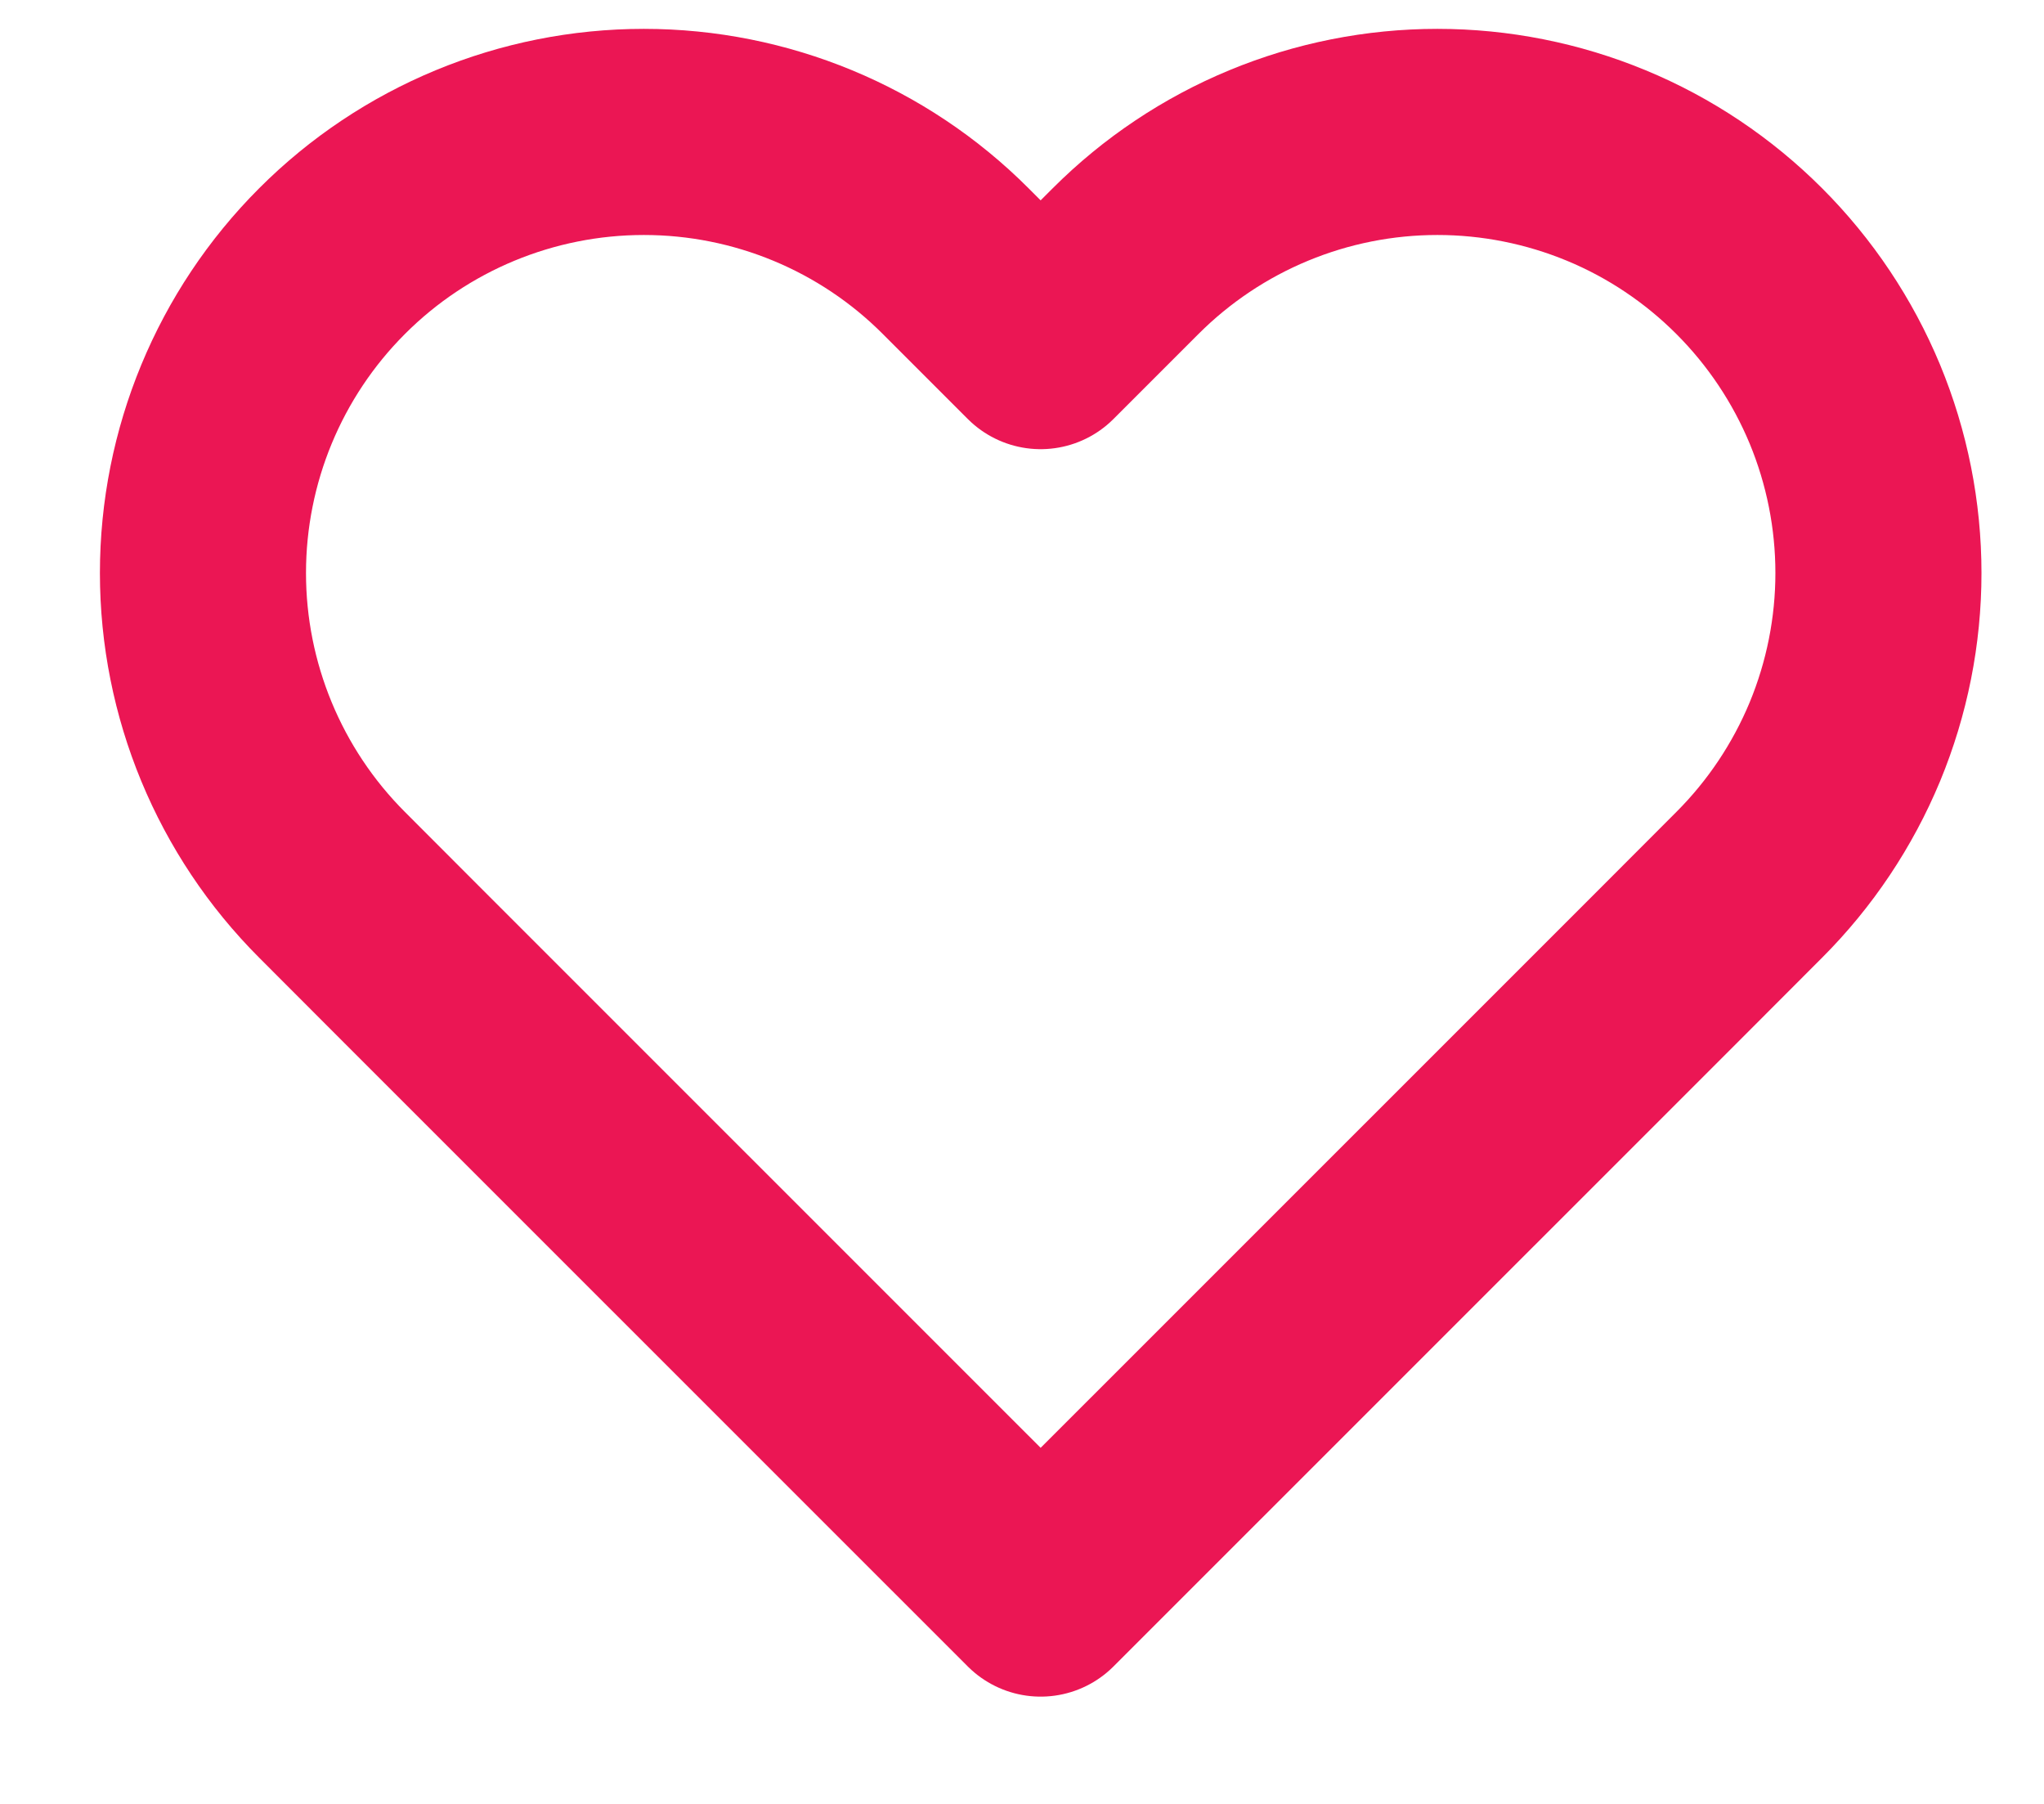 <svg width="17" height="15" viewBox="0 0 17 15" fill="none" xmlns="http://www.w3.org/2000/svg">
<path d="M14.548 2.171C14.208 1.831 13.804 1.56 13.359 1.376C12.914 1.192 12.437 1.097 11.955 1.097C11.473 1.097 10.996 1.192 10.552 1.376C10.107 1.56 9.702 1.831 9.362 2.171L8.655 2.878L7.948 2.171C7.261 1.483 6.328 1.097 5.355 1.097C4.382 1.097 3.449 1.483 2.762 2.171C2.074 2.859 1.688 3.792 1.688 4.765C1.688 5.737 2.074 6.67 2.762 7.358L3.468 8.065L8.655 13.251L13.842 8.065L14.548 7.358C14.889 7.017 15.159 6.613 15.344 6.168C15.528 5.723 15.623 5.246 15.623 4.765C15.623 4.283 15.528 3.806 15.344 3.361C15.159 2.916 14.889 2.512 14.548 2.171Z" stroke="#EB1654" stroke-width="1.714" stroke-linecap="round" stroke-linejoin="round"/>
</svg>
